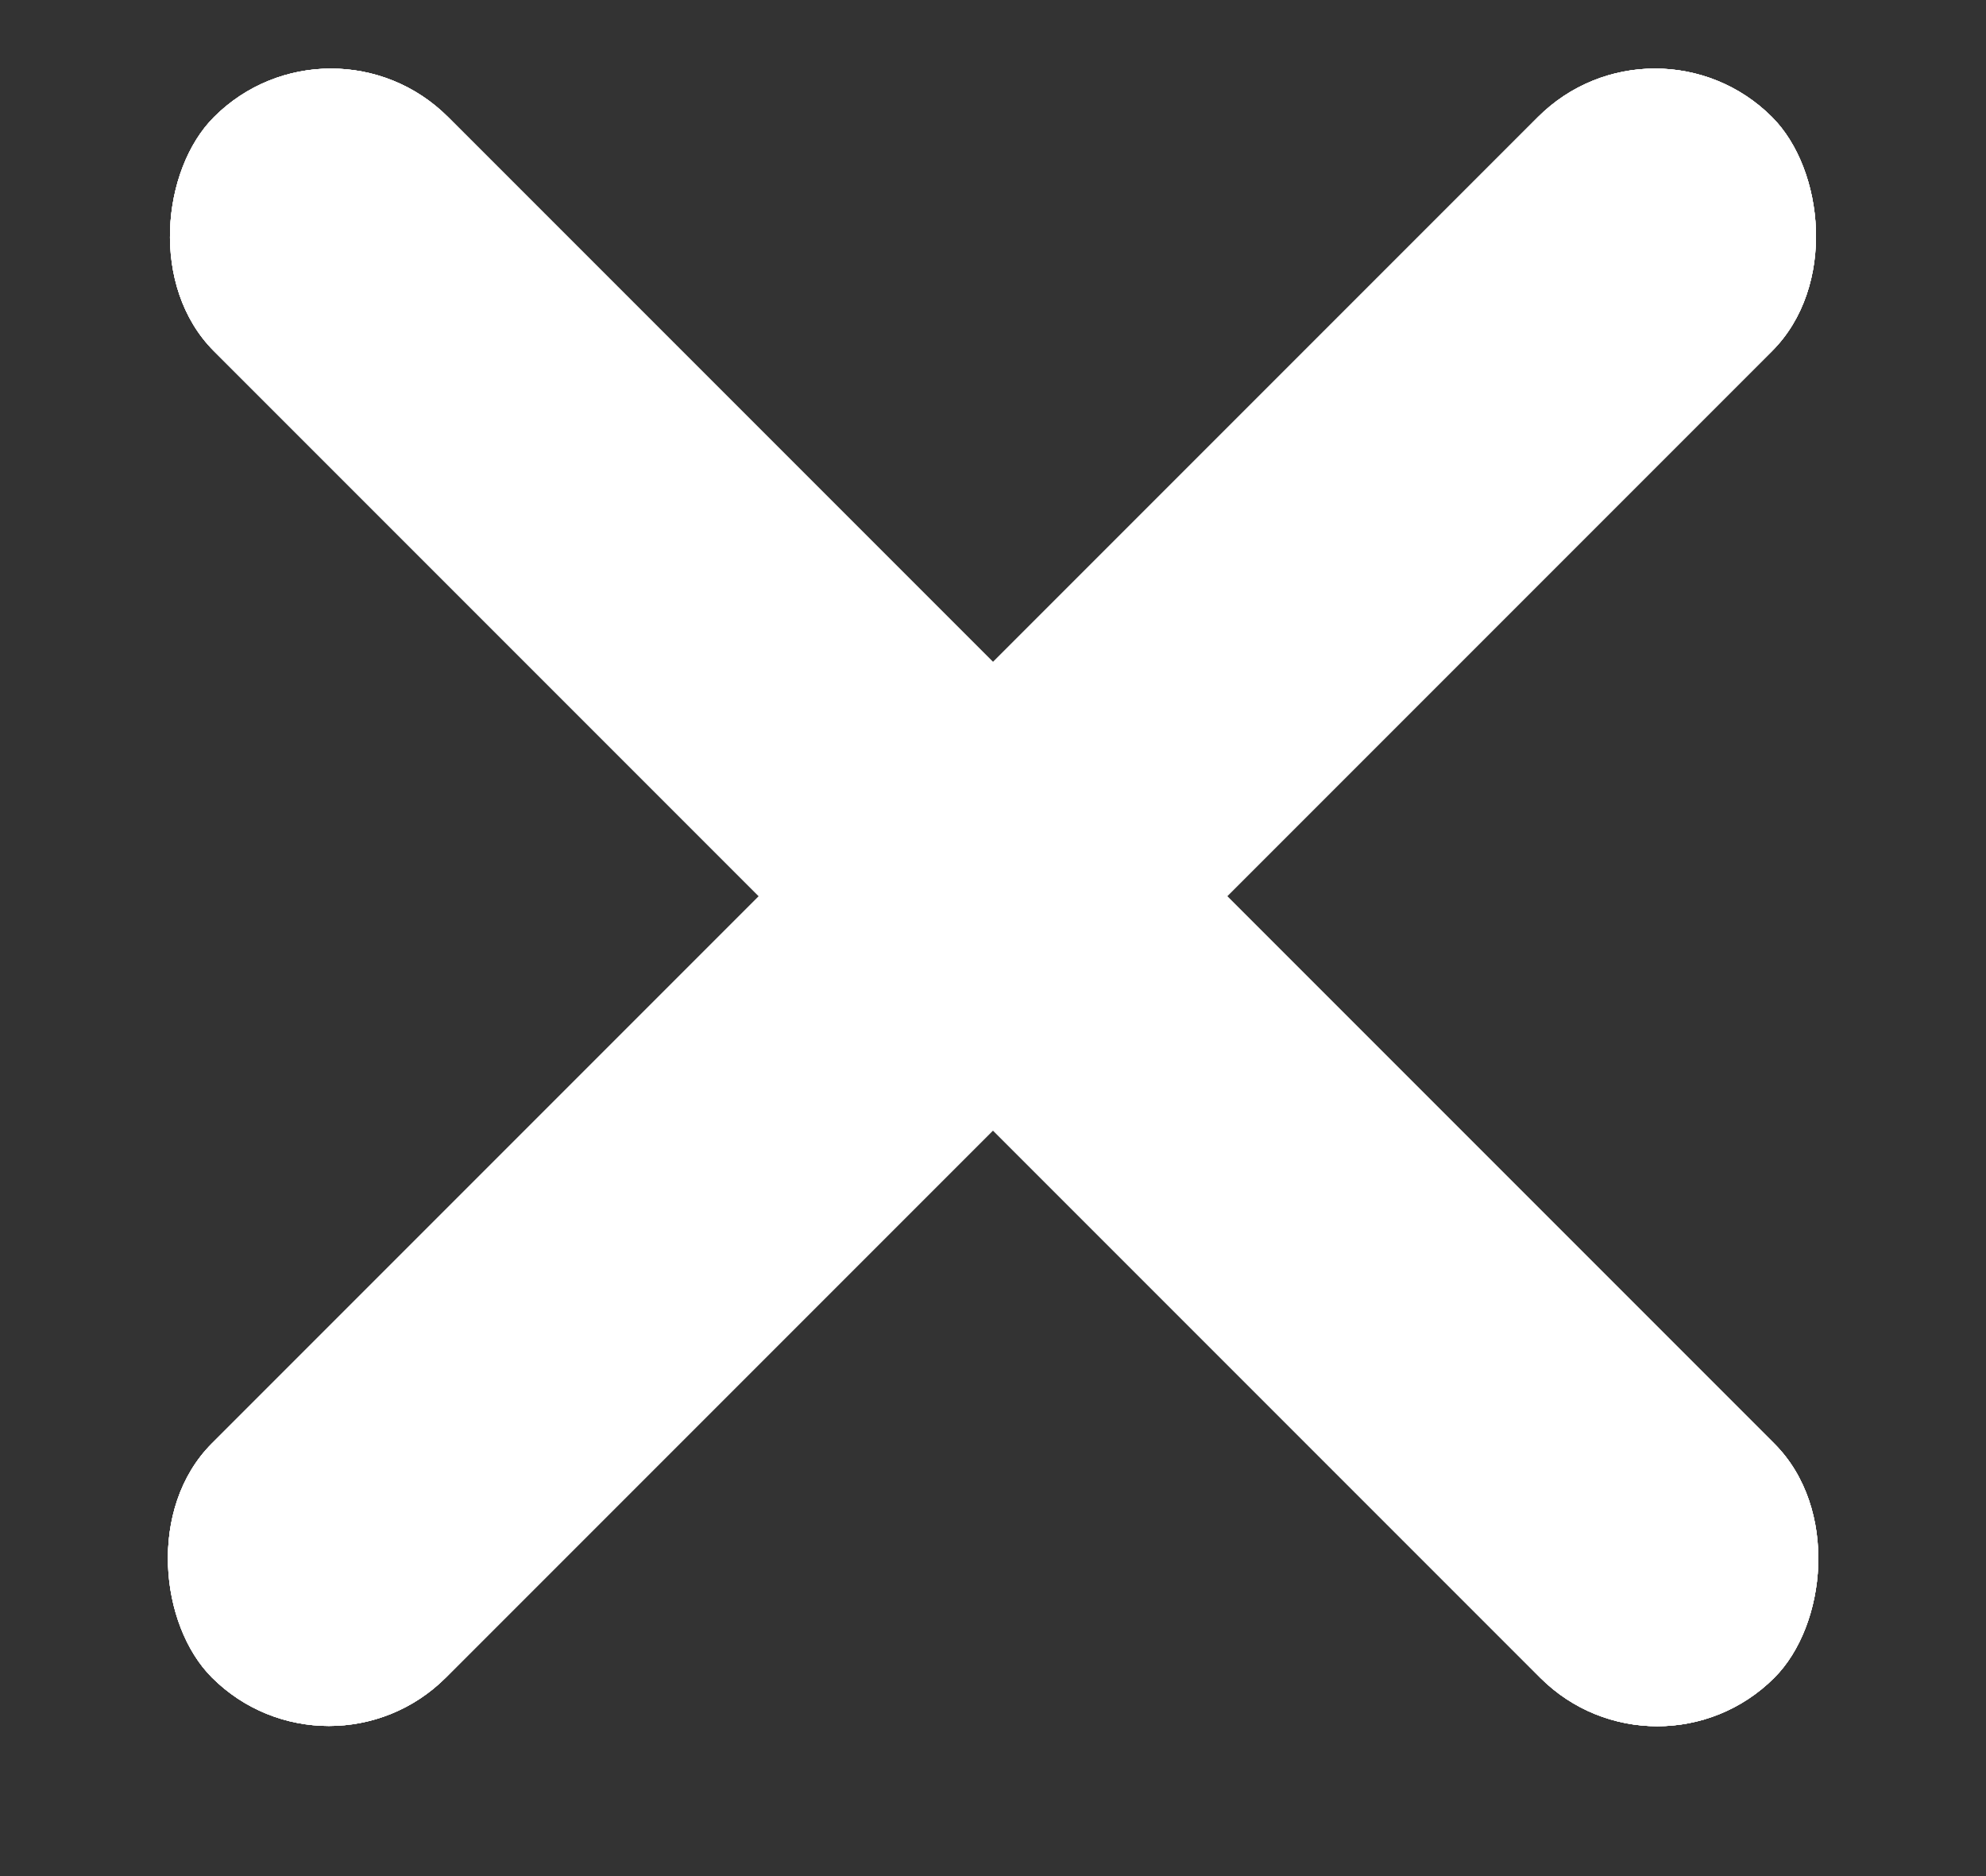 <svg width="18" height="17" viewBox="0 0 18 17" fill="none" xmlns="http://www.w3.org/2000/svg">
<rect x="0" y="0" width="18" height="17" fill="#333333" stroke="none"/>
<rect x="3" width="20" height="3" rx="1.5" transform="rotate(45 3 0)" fill="white"/>
<rect x="3" width="20" height="3" rx="1.5" transform="rotate(45 3 0)" fill="white"/>
<rect x="3" width="20" height="3" rx="1.5" transform="rotate(45 3 0)" fill="white"/>
<rect x="3" width="20" height="3" rx="1.5" transform="rotate(45 3 0)" fill="white"/>
<rect width="20" height="3" rx="1.5" transform="matrix(-0.707 0.707 0.707 0.707 15 0)" fill="white"/>
<rect width="20" height="3" rx="1.5" transform="matrix(-0.707 0.707 0.707 0.707 15 0)" fill="white"/>
<rect width="20" height="3" rx="1.5" transform="matrix(-0.707 0.707 0.707 0.707 15 0)" fill="white"/>
<rect width="20" height="3" rx="1.5" transform="matrix(-0.707 0.707 0.707 0.707 15 0)" fill="white"/>
</svg>

